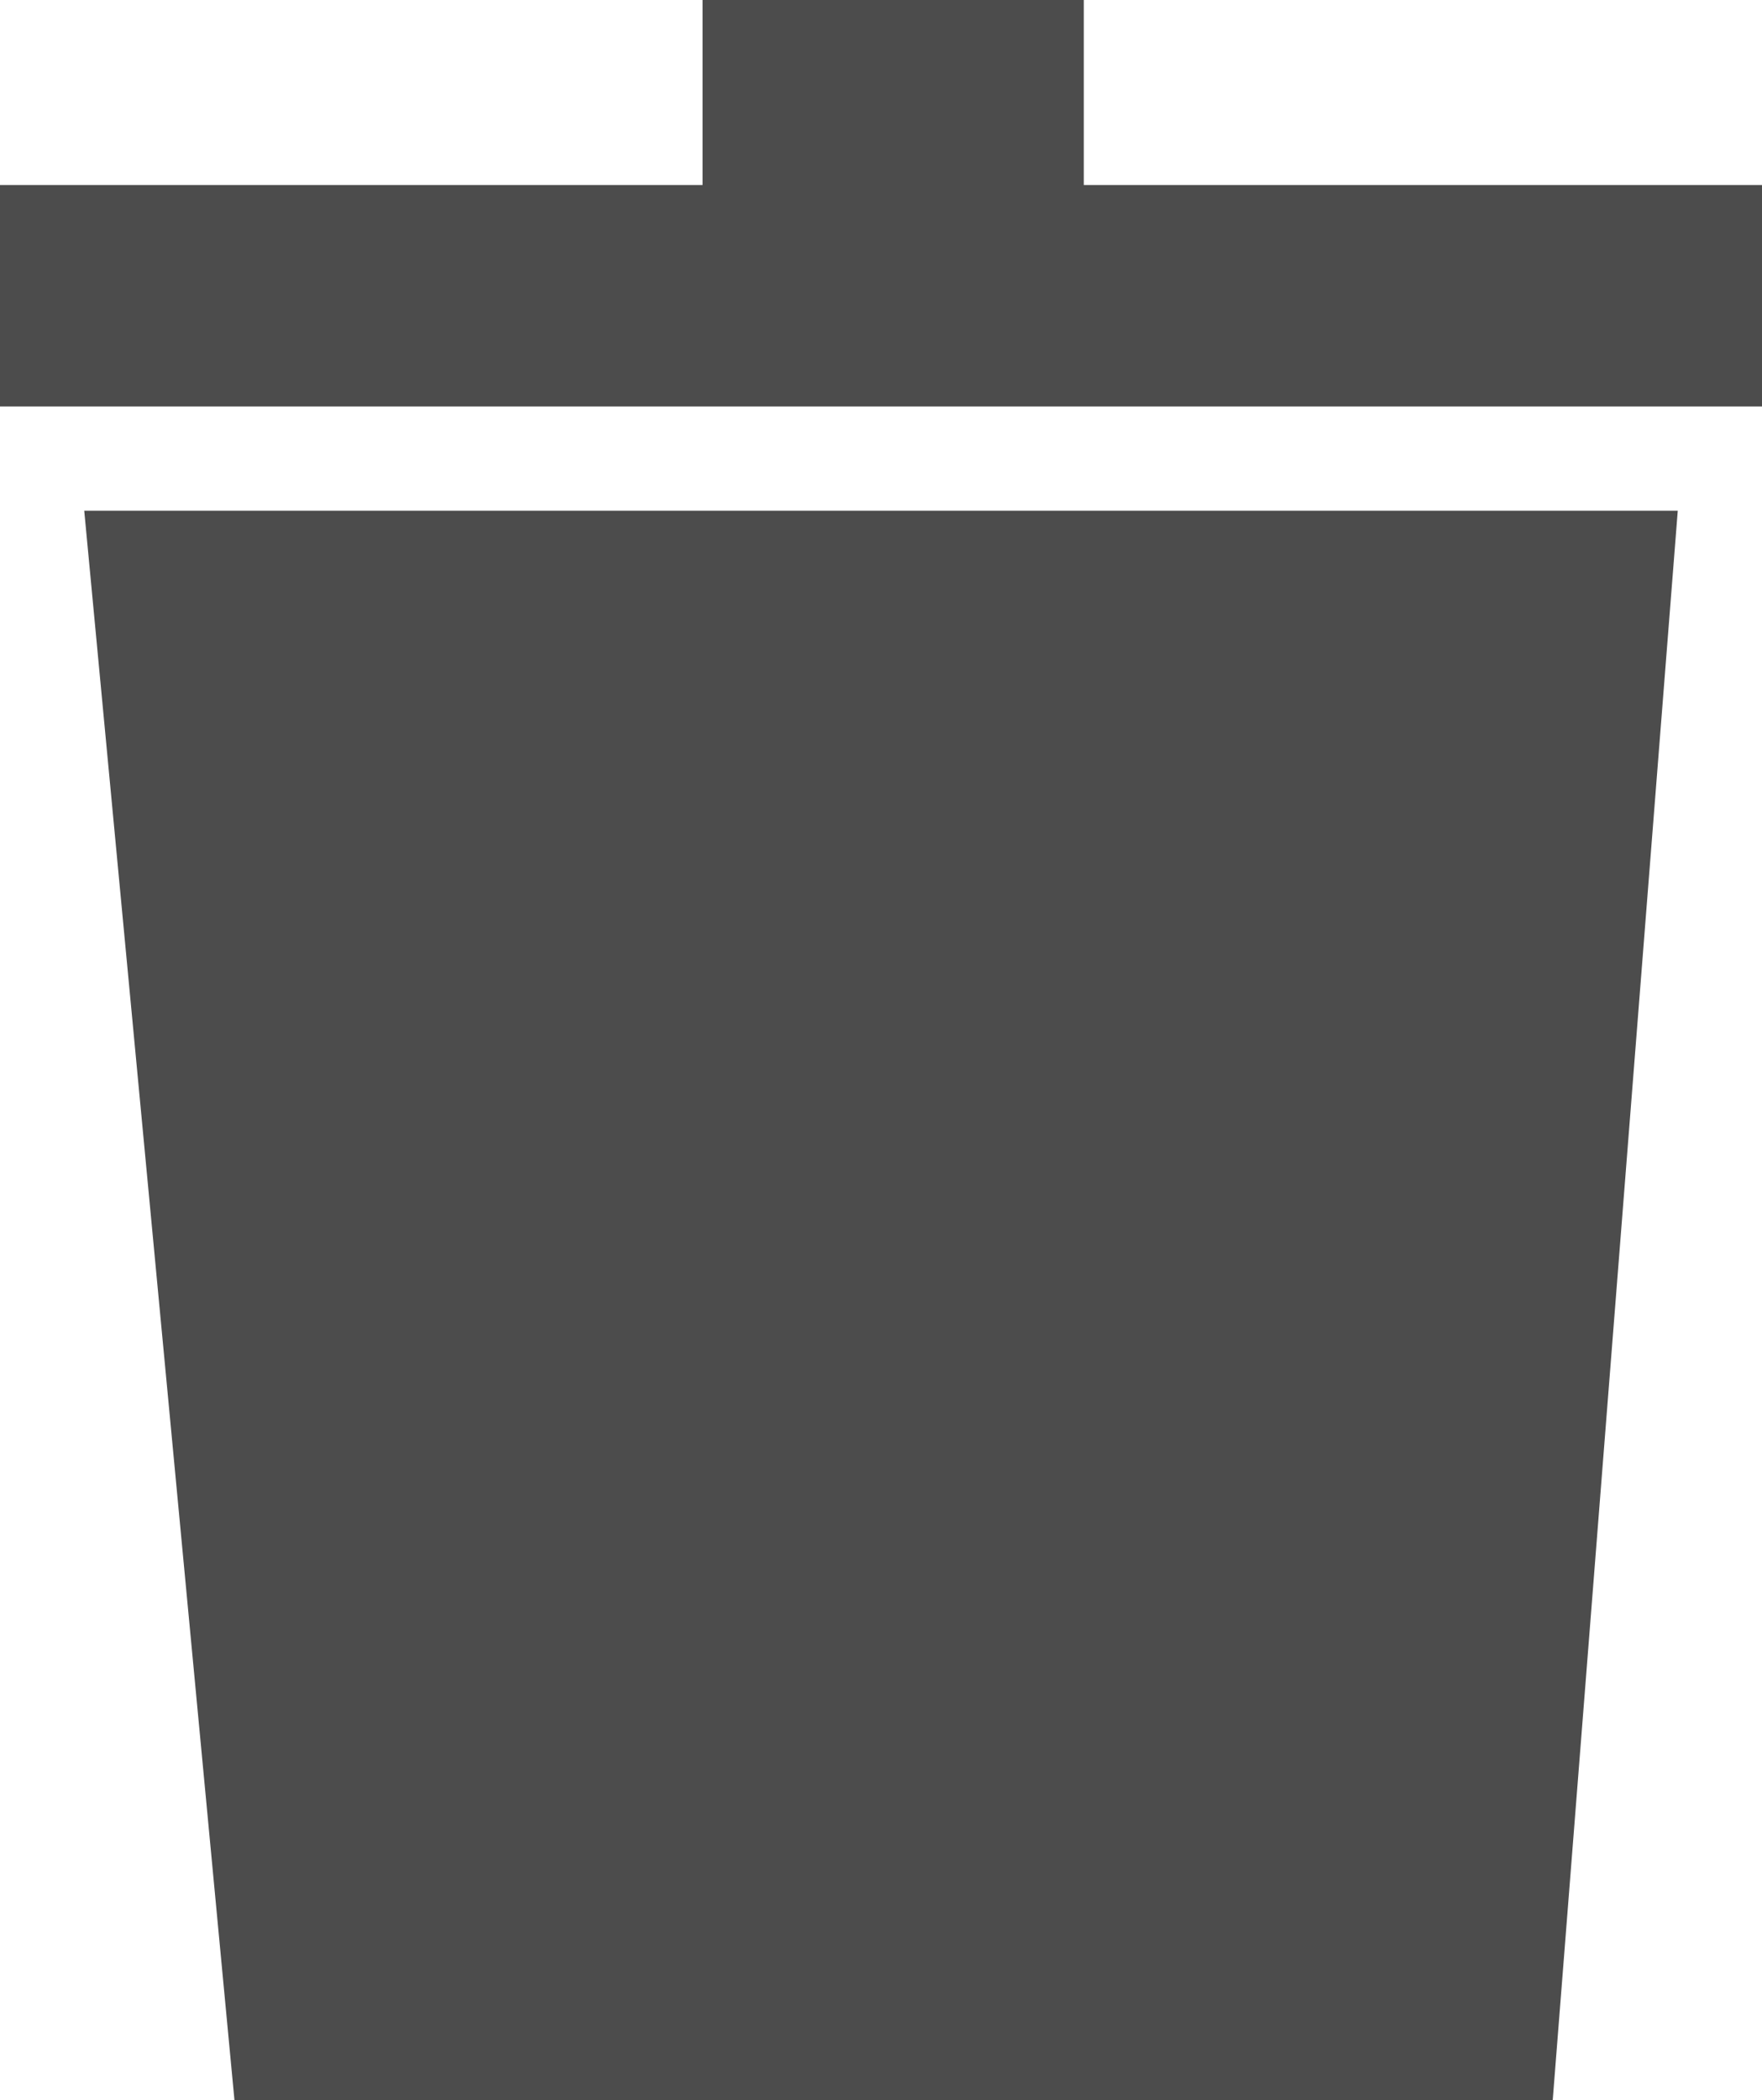 <?xml version="1.0" encoding="utf-8"?>
<!-- Generator: Adobe Illustrator 27.0.0, SVG Export Plug-In . SVG Version: 6.00 Build 0)  -->
<svg version="1.1" id="Layer_1" xmlns="http://www.w3.org/2000/svg" xmlns:xlink="http://www.w3.org/1999/xlink" x="0px" y="0px"
	 viewBox="0 0 20.29 24.18" style="enable-background:new 0 0 20.29 24.18;" xml:space="preserve">
<style type="text/css">
	.st0{fill:#4C4C4C;}
</style>
<g>
	<polygon class="st0" points="17.88,24.18 2.7,24.18 0.97,5.88 19.32,5.88 	"/>
	<polygon class="st0" points="12.48,2.13 12.48,0 8.09,0 8.09,2.13 0,2.13 0,4.68 20.29,4.68 20.29,2.13 	"/>
</g>
</svg>
